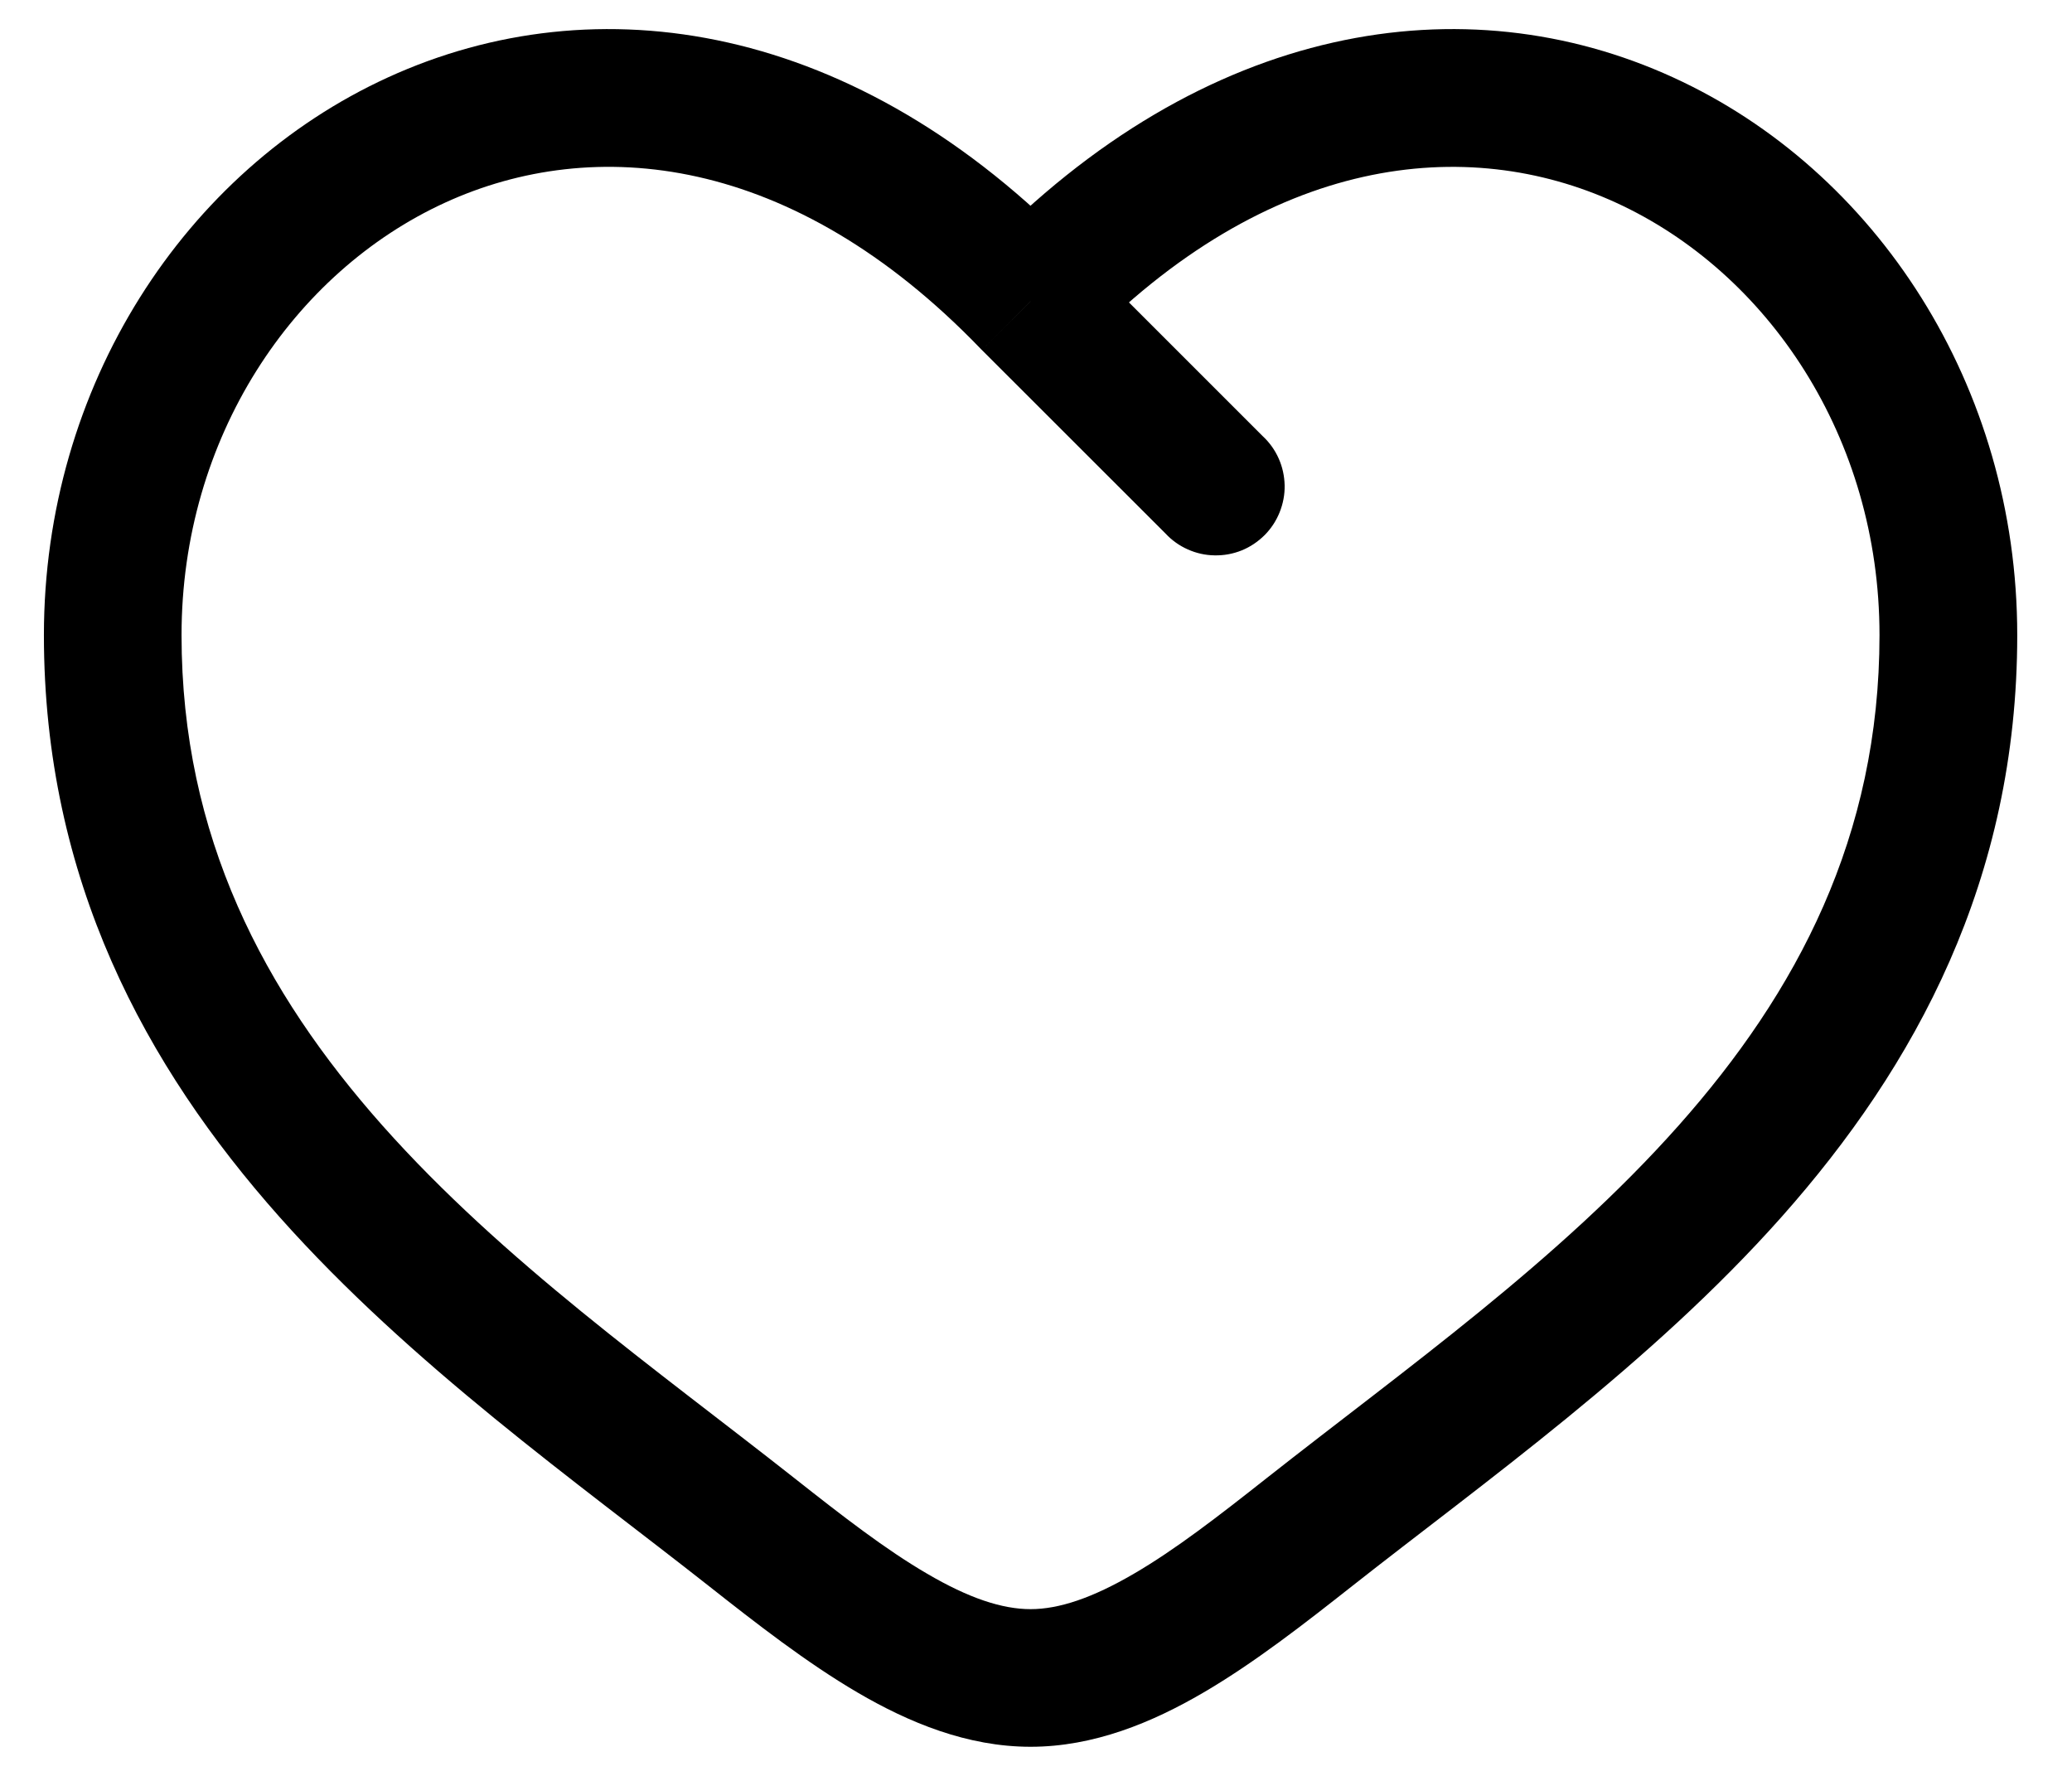 <svg width="21" height="18" viewBox="0 0 21 18" fill="none" xmlns="http://www.w3.org/2000/svg">
<path d="M10.445 3.054L9.942 3.538L9.952 3.548L10.445 3.054ZM11.812 5.407C11.876 5.476 11.953 5.531 12.039 5.569C12.124 5.607 12.216 5.628 12.31 5.629C12.404 5.631 12.497 5.614 12.584 5.579C12.671 5.544 12.749 5.491 12.816 5.425C12.882 5.359 12.934 5.28 12.969 5.193C13.004 5.106 13.022 5.013 13.02 4.919C13.018 4.826 12.998 4.733 12.96 4.648C12.922 4.562 12.867 4.485 12.798 4.421L11.812 5.407ZM8.05 14.981C6.64 13.87 5.099 12.784 3.875 11.407C2.677 10.057 1.84 8.482 1.84 6.437H0.445C0.445 8.917 1.477 10.809 2.832 12.334C4.163 13.832 5.859 15.031 7.186 16.077L8.05 14.981ZM1.84 6.437C1.84 4.437 2.97 2.759 4.513 2.053C6.013 1.367 8.028 1.549 9.942 3.538L10.947 2.571C8.677 0.211 6.039 -0.179 3.933 0.784C1.873 1.726 0.445 3.914 0.445 6.437H1.84ZM7.186 16.077C7.663 16.453 8.175 16.853 8.693 17.156C9.211 17.459 9.803 17.705 10.445 17.705V16.31C10.156 16.31 9.818 16.198 9.397 15.951C8.976 15.706 8.539 15.367 8.05 14.981L7.186 16.077ZM13.703 16.077C15.03 15.031 16.726 13.832 18.057 12.334C19.412 10.808 20.445 8.917 20.445 6.437H19.049C19.049 8.482 18.212 10.057 17.014 11.407C15.791 12.784 14.249 13.87 12.839 14.981L13.703 16.077ZM20.445 6.437C20.445 3.914 19.017 1.726 16.956 0.784C14.85 -0.179 12.214 0.211 9.942 2.57L10.947 3.538C12.861 1.55 14.876 1.367 16.376 2.053C17.919 2.759 19.049 4.436 19.049 6.437H20.445ZM12.839 14.981C12.35 15.367 11.913 15.706 11.492 15.951C11.071 16.197 10.733 16.31 10.445 16.31V17.705C11.086 17.705 11.678 17.459 12.196 17.156C12.715 16.853 13.226 16.453 13.703 16.077L12.839 14.981ZM9.952 3.548L11.812 5.407L12.798 4.421L10.938 2.561L9.952 3.548Z" fill="black"/>
</svg>

